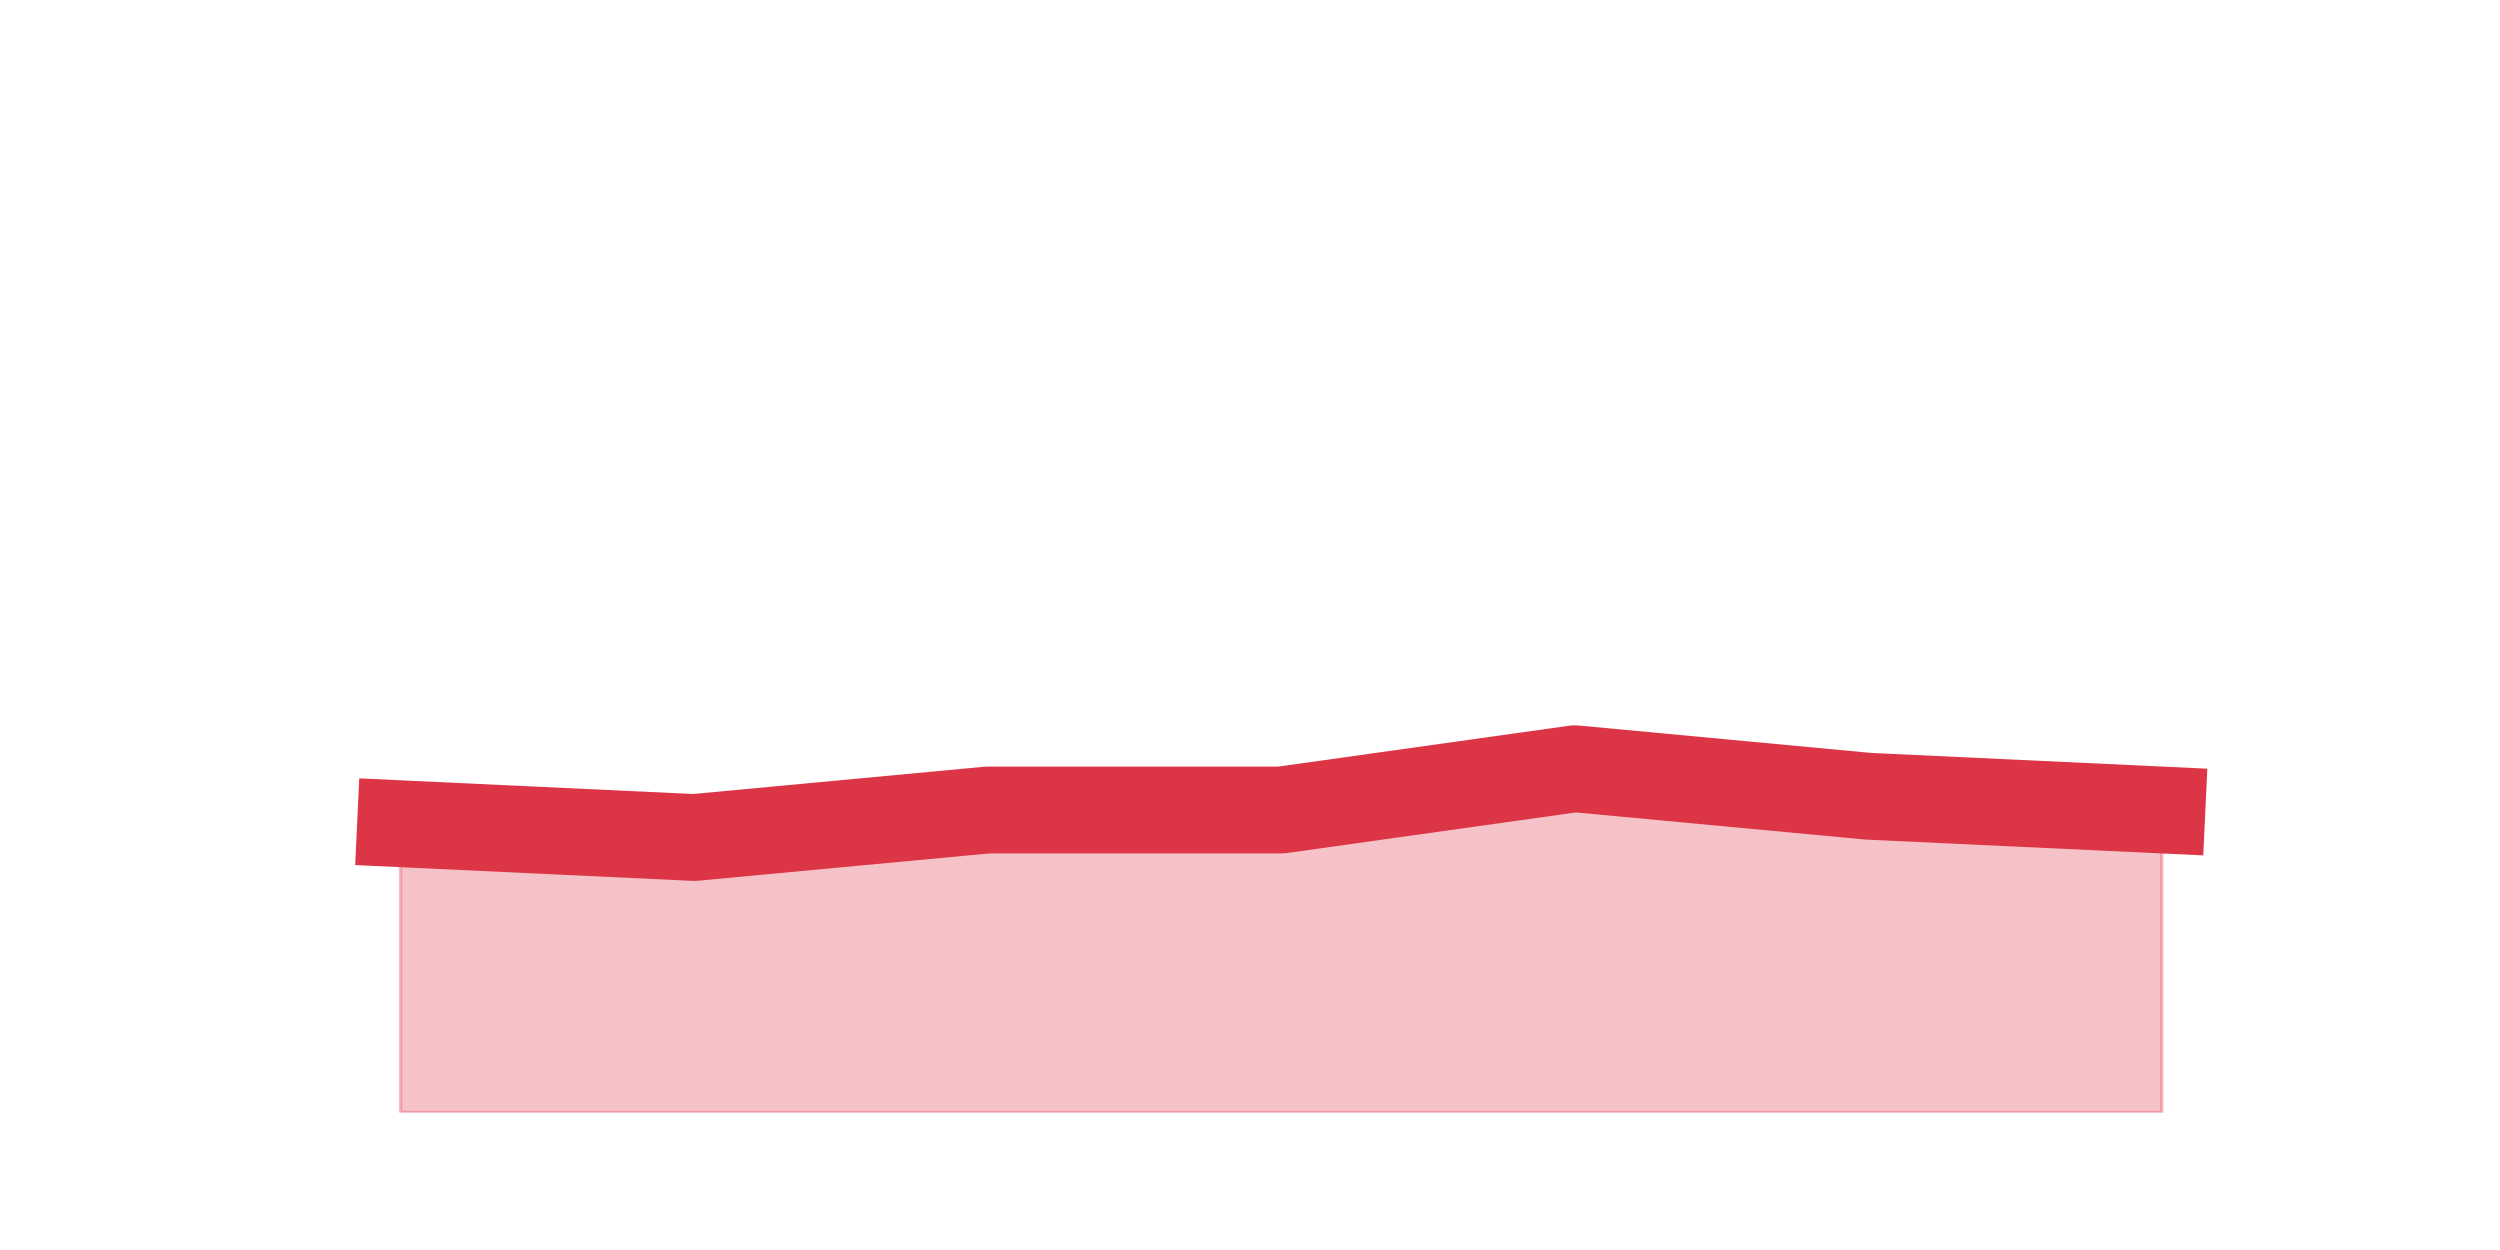 <?xml version="1.0" encoding="utf-8" standalone="no"?>
<!DOCTYPE svg PUBLIC "-//W3C//DTD SVG 1.1//EN"
  "http://www.w3.org/Graphics/SVG/1.1/DTD/svg11.dtd">
<svg height="360pt" version="1.1" viewBox="0 0 720 360" width="720pt" xmlns="http://www.w3.org/2000/svg" xmlns:xlink="http://www.w3.org/1999/xlink">
 <defs>
  <style type="text/css">*{stroke-linecap:butt;stroke-linejoin:round;}</style>
 </defs>
 <g id="figure_1">
  <g id="patch_1">
   <path d="M 0 360 
L 720 360 
L 720 0 
L 0 0 
z
" style="fill:none;"/>
  </g>
  <g id="axes_1">
   <g id="matplotlib.axis_1"/>
   <g id="matplotlib.axis_2"/>
   <g id="PolyCollection_1">
    <defs>
     <path d="M 115.364 -122.76 
L 115.364 -39.6 
L 199.909 -39.6 
L 284.455 -39.6 
L 369 -39.6 
L 453.545 -39.6 
L 538.091 -39.6 
L 622.636 -39.6 
L 622.636 -126.72 
L 622.636 -126.72 
L 538.091 -130.68 
L 453.545 -138.6 
L 369 -126.72 
L 284.455 -126.72 
L 199.909 -118.8 
L 115.364 -122.76 
z
" id="m86eea14094" style="stroke:#dc3545;stroke-opacity:0.3;"/>
    </defs>
    <g clip-path="url(#p090f919977)">
     <use style="fill:#dc3545;fill-opacity:0.3;stroke:#dc3545;stroke-opacity:0.3;" x="0" xlink:href="#m86eea14094" y="360"/>
    </g>
   </g>
   <g id="line2d_1">
    <path clip-path="url(#p090f919977)" d="M 115.364 237.24 
L 199.909 241.2 
L 284.455 233.28 
L 369 233.28 
L 453.545 221.4 
L 538.091 229.32 
L 622.636 233.28 
" style="fill:none;stroke:#dc3545;stroke-linecap:square;stroke-width:25;"/>
   </g>
  </g>
 </g>
 <defs>
  <clipPath id="p090f919977">
   <rect height="277.2" width="558" x="90" y="43.2"/>
  </clipPath>
 </defs>
</svg>
